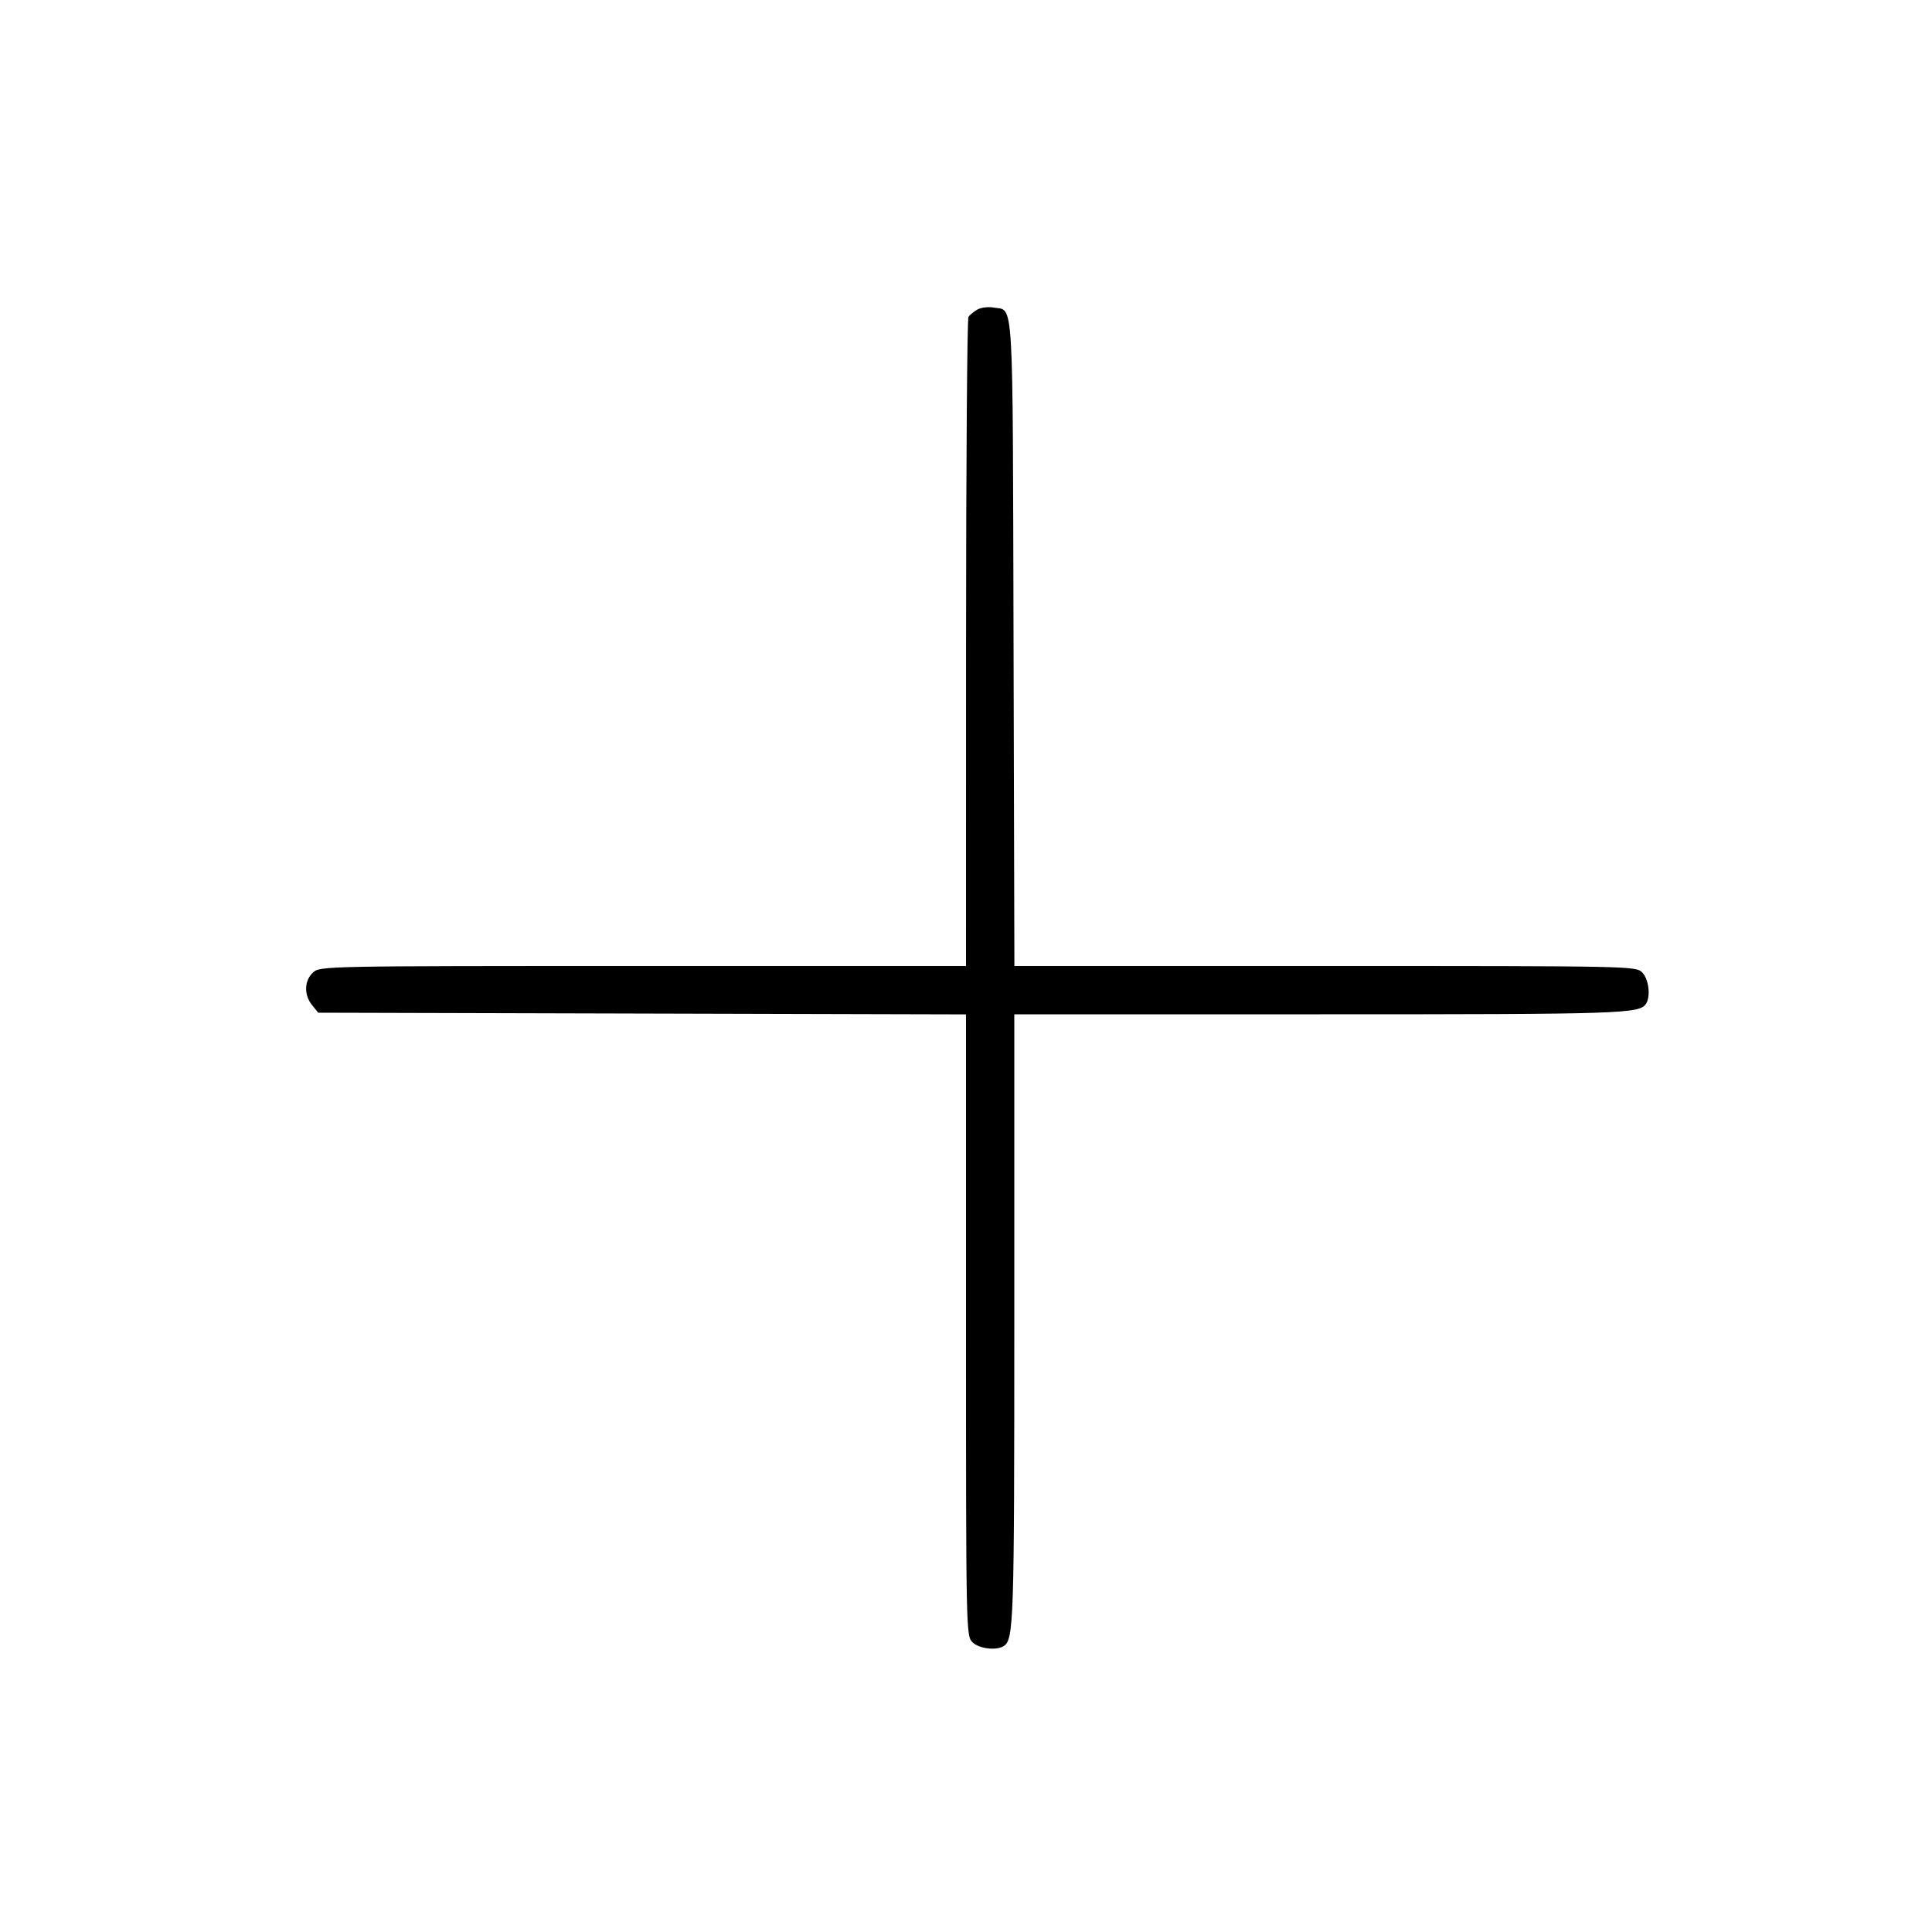 <svg width="82" height="82" fill="#000" viewBox="0 0 82 82" xmlns="http://www.w3.org/2000/svg">
    <path d="M41.478 13.141c-.15.088-.318.227-.373.309-.056.082-.102 6.314-.103 13.849L41 41H27.291c-13.608 0-13.712.002-14.009.279-.371.345-.387.948-.037 1.38l.261.323 13.747.036L41 43.054V56.24c0 13.004.004 13.19.273 13.46.276.276 1.008.367 1.324.166.431-.274.453-.943.453-13.842V43.05h12.974c12.899 0 13.568-.022 13.842-.453.201-.316.11-1.048-.166-1.324-.27-.269-.456-.273-13.46-.273H43.054l-.036-13.73c-.04-15.081.022-14.06-.858-14.217-.225-.04-.531 0-.682.088"
          fill-rule="evenodd"/>
</svg>
